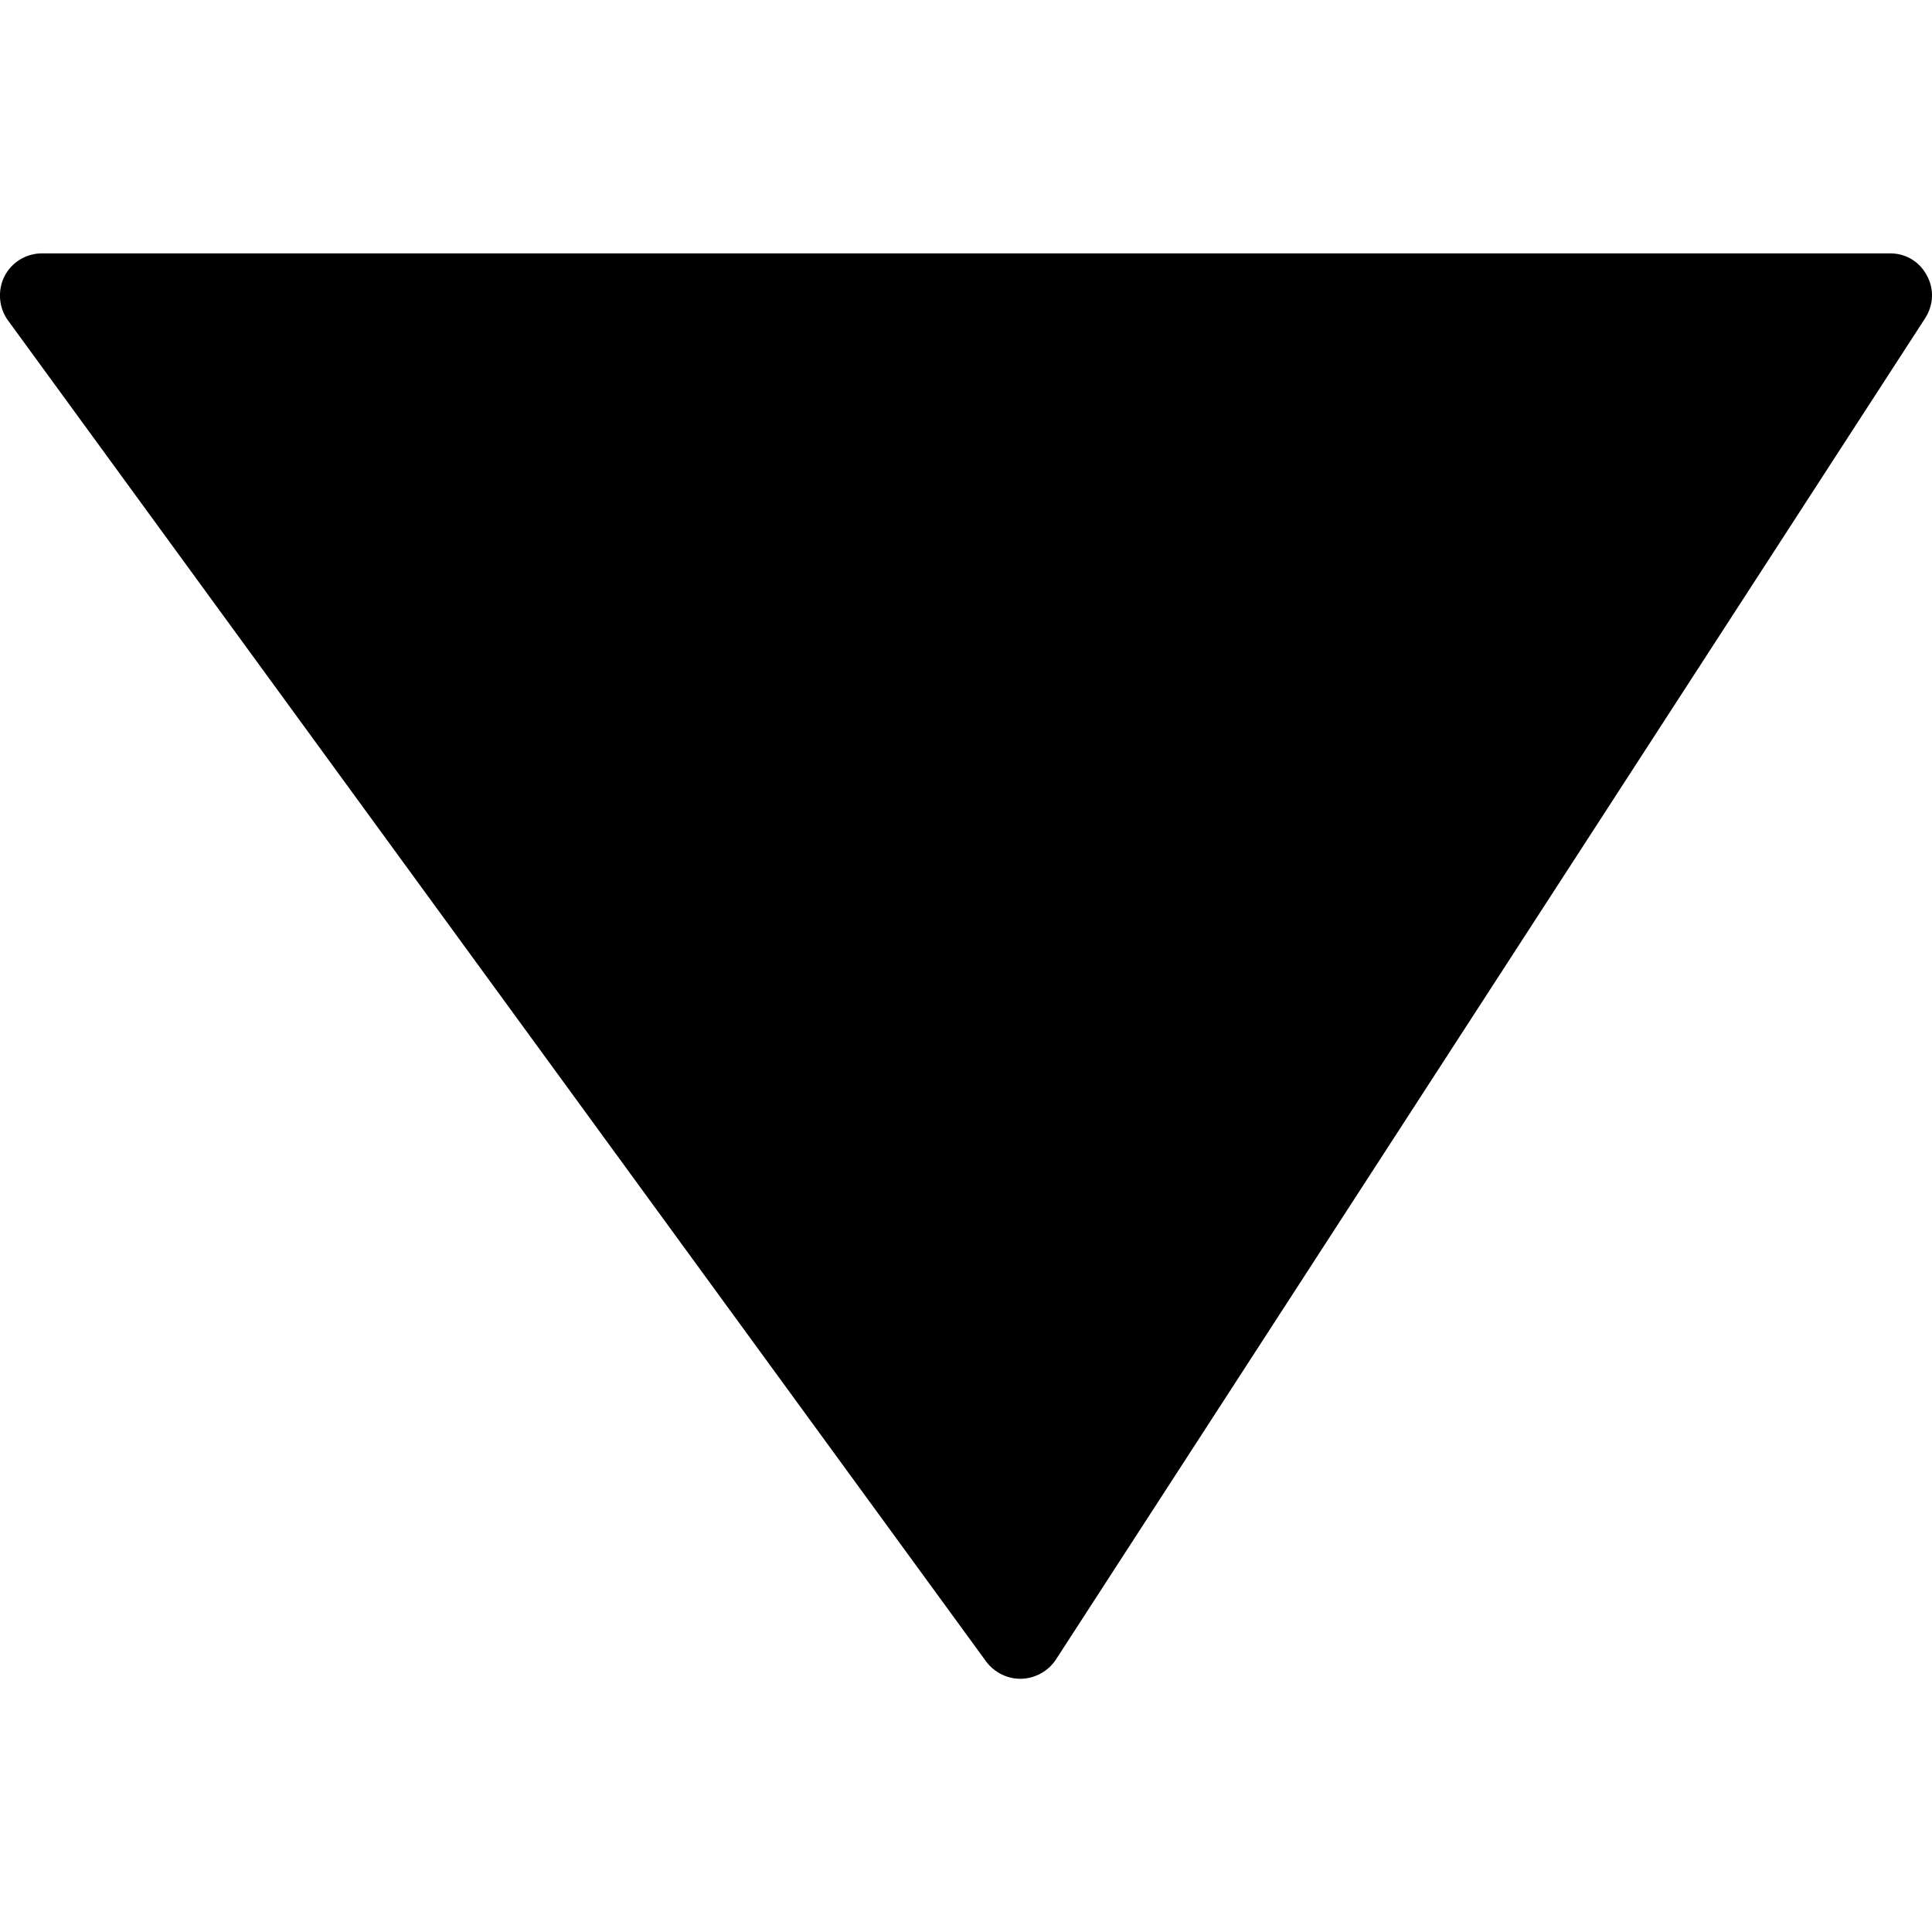 <?xml version="1.0" encoding="utf-8"?>

<!--
 * Copyright (c) 2015, WSO2 Inc. (http://www.wso2.org) All Rights Reserved.
 *
 * WSO2 Inc. licenses this file to you under the Apache License,
 * Version 2.0 (the "License"); you may not use this file except
 * in compliance with the License.
 * You may obtain a copy of the License at
 *
 * http://www.apache.org/licenses/LICENSE-2.0
 *
 * Unless required by applicable law or agreed to in writing,
 * software distributed under the License is distributed on an
 * "AS IS" BASIS, WITHOUT WARRANTIES OR CONDITIONS OF ANY
 * KIND, either express or implied. See the License for the
 * specific language governing permissions and limitations
 * under the License.
-->

<svg version="1.1" id="sort-down" xmlns="http://www.w3.org/2000/svg" xmlns:xlink="http://www.w3.org/1999/xlink" x="0px" y="0px"
	 viewBox="0 0 14 14" style="enable-background:new 0 0 14 14;" xml:space="preserve">
<path d="M13.962,1.995c0.055,0.098,0.05,0.217-0.013,0.313l-6.297,9.717
	c-0.056,0.085-0.148,0.136-0.249,0.14c-0.002,0-0.005,0-0.01,0c-0.096,0-0.189-0.047-0.247-0.125
	L0.058,2.322c-0.067-0.091-0.077-0.217-0.026-0.319C0.084,1.9,0.19,1.836,0.304,1.836h13.387
	C13.808,1.834,13.909,1.895,13.962,1.995z"/>
</svg>
